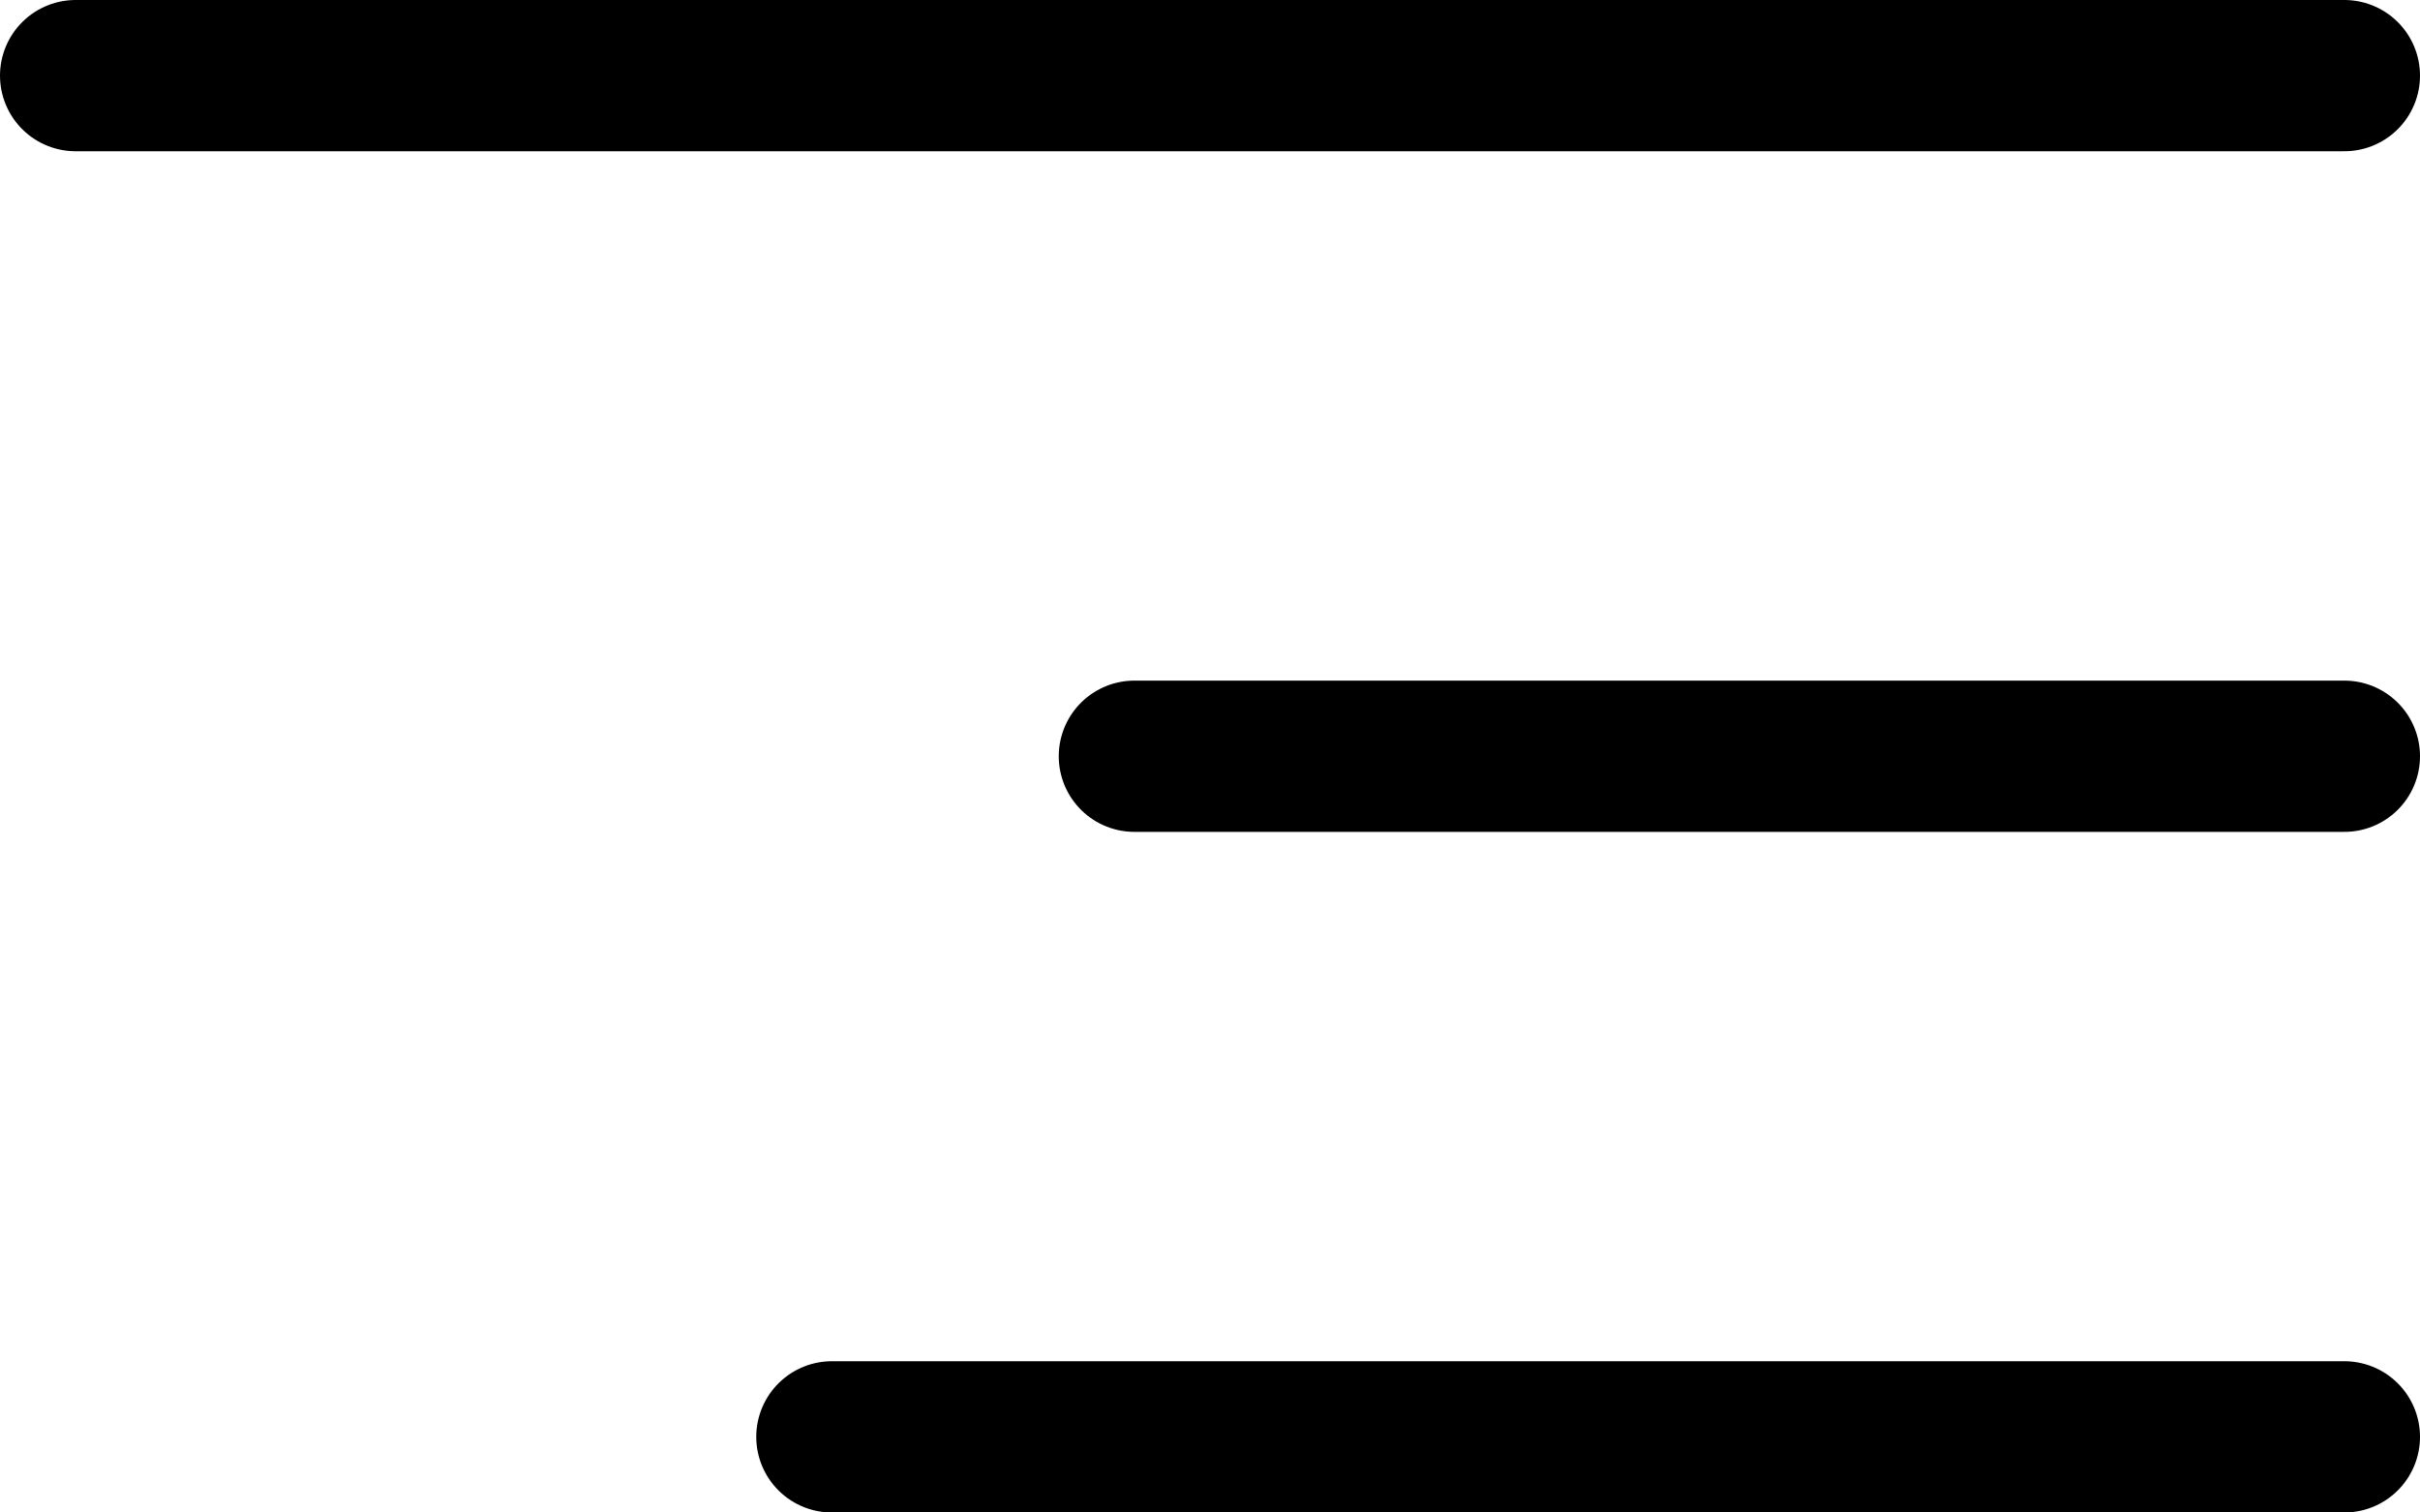 <svg viewBox="0 0 16 10" xmlns="http://www.w3.org/2000/svg" fill-rule="evenodd" clip-rule="evenodd" stroke-linecap="round" stroke-linejoin="round">
  <path d="M15.5 9.5h-10m10-4.5h-8m8-4.5H.5" fill="none" stroke="currentColor"/>
</svg>